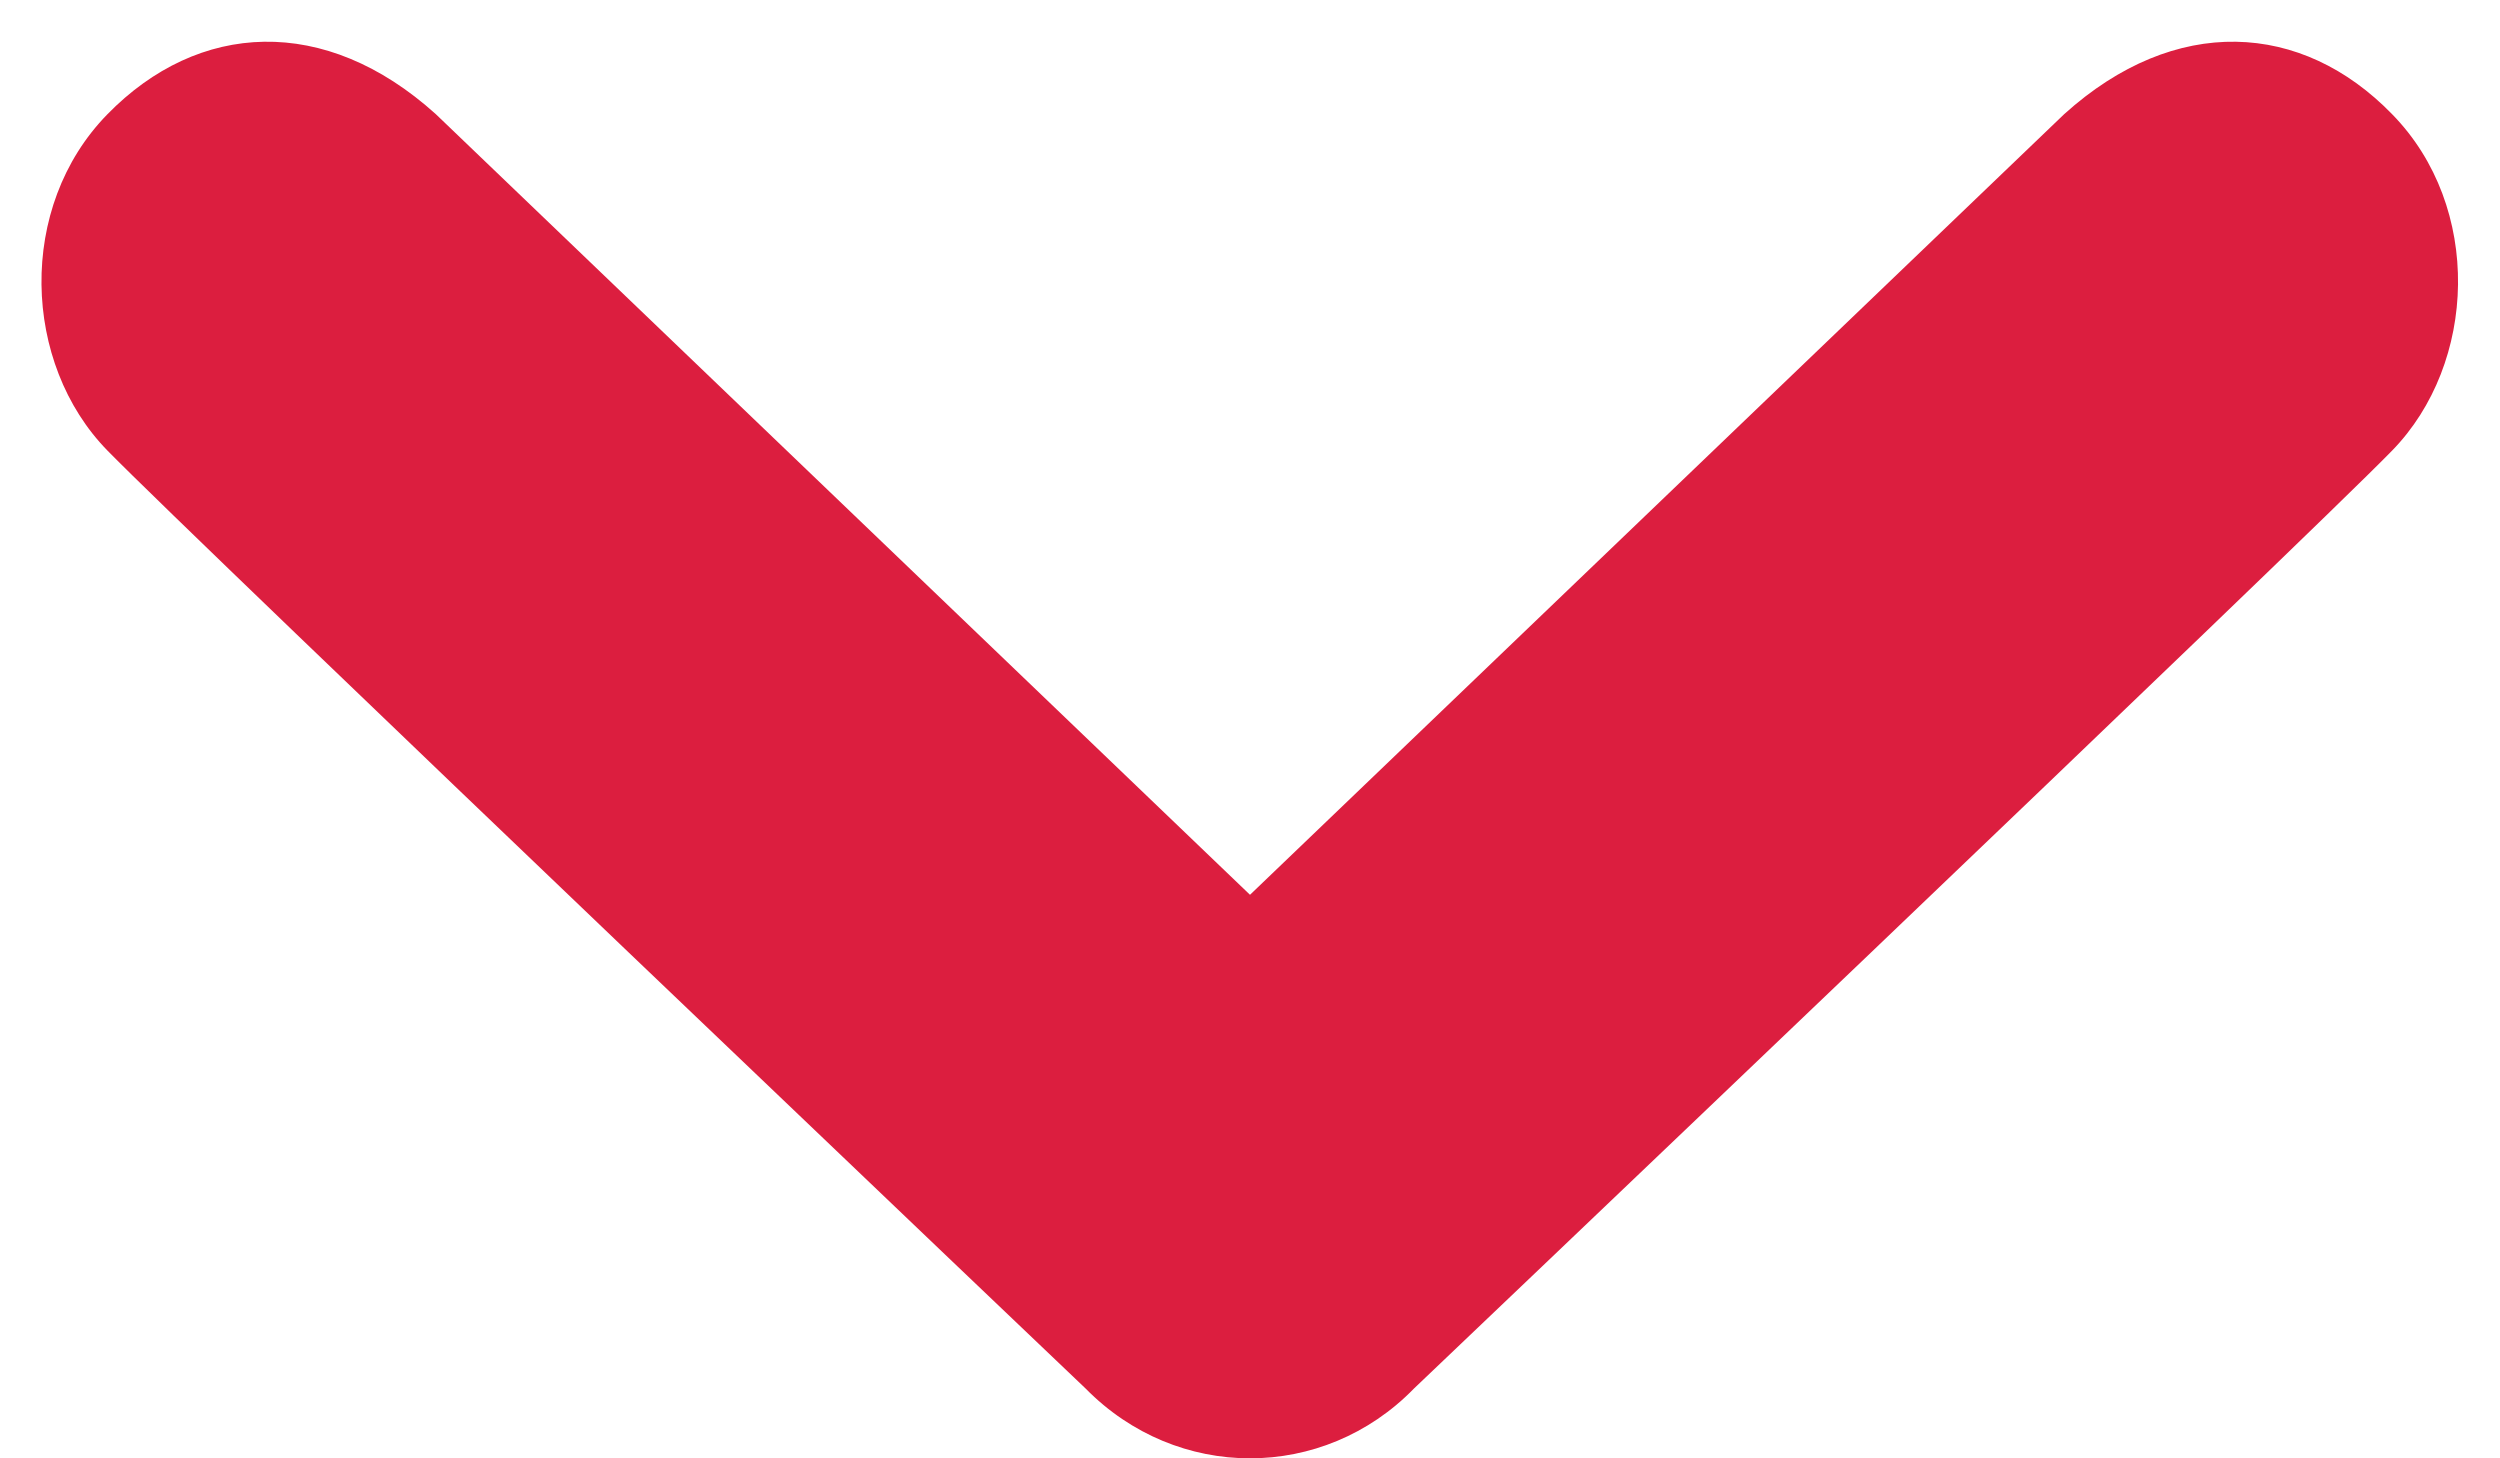 <?xml version="1.0" encoding="UTF-8" standalone="no"?>
<svg width="12px" height="7px" viewBox="0 0 12 7" version="1.1" xmlns="http://www.w3.org/2000/svg" xmlns:xlink="http://www.w3.org/1999/xlink" xmlns:sketch="http://www.bohemiancoding.com/sketch/ns">
    <!-- Generator: Sketch 3.3.3 (12081) - http://www.bohemiancoding.com/sketch -->
    <title>Shape Copy</title>
    <desc>Created with Sketch.</desc>
    <defs></defs>
    <g id="Page-1" stroke="none" stroke-width="1" fill="none" fill-rule="evenodd" sketch:type="MSPage">
        <g id="Homepage" sketch:type="MSArtboardGroup" transform="translate(-438, -114)" fill="#DC1E3F">
            <g id="Header" sketch:type="MSLayerGroup" transform="translate(-27, 0)">
                <g id="Primary-Nav" transform="translate(190, 37)" sketch:type="MSShapeGroup">
                    <g id="Down" transform="translate(183, 61)">
                        <path d="M92.516,16.548 C92.952,16.102 93.559,16.067 94.092,16.548 L98,20.295 L101.908,16.548 C102.441,16.067 103.049,16.102 103.482,16.548 C103.918,16.993 103.89,17.745 103.482,18.163 C103.076,18.581 98.787,22.665 98.787,22.665 C98.57,22.888 98.285,23 98,23 C97.715,23 97.43,22.888 97.211,22.665 C97.211,22.665 92.924,18.581 92.516,18.163 C92.107,17.745 92.08,16.993 92.516,16.548 L92.516,16.548 Z" id="Shape-Copy"></path>
                    </g>
                </g>
            </g>
        </g>
    </g>
</svg>